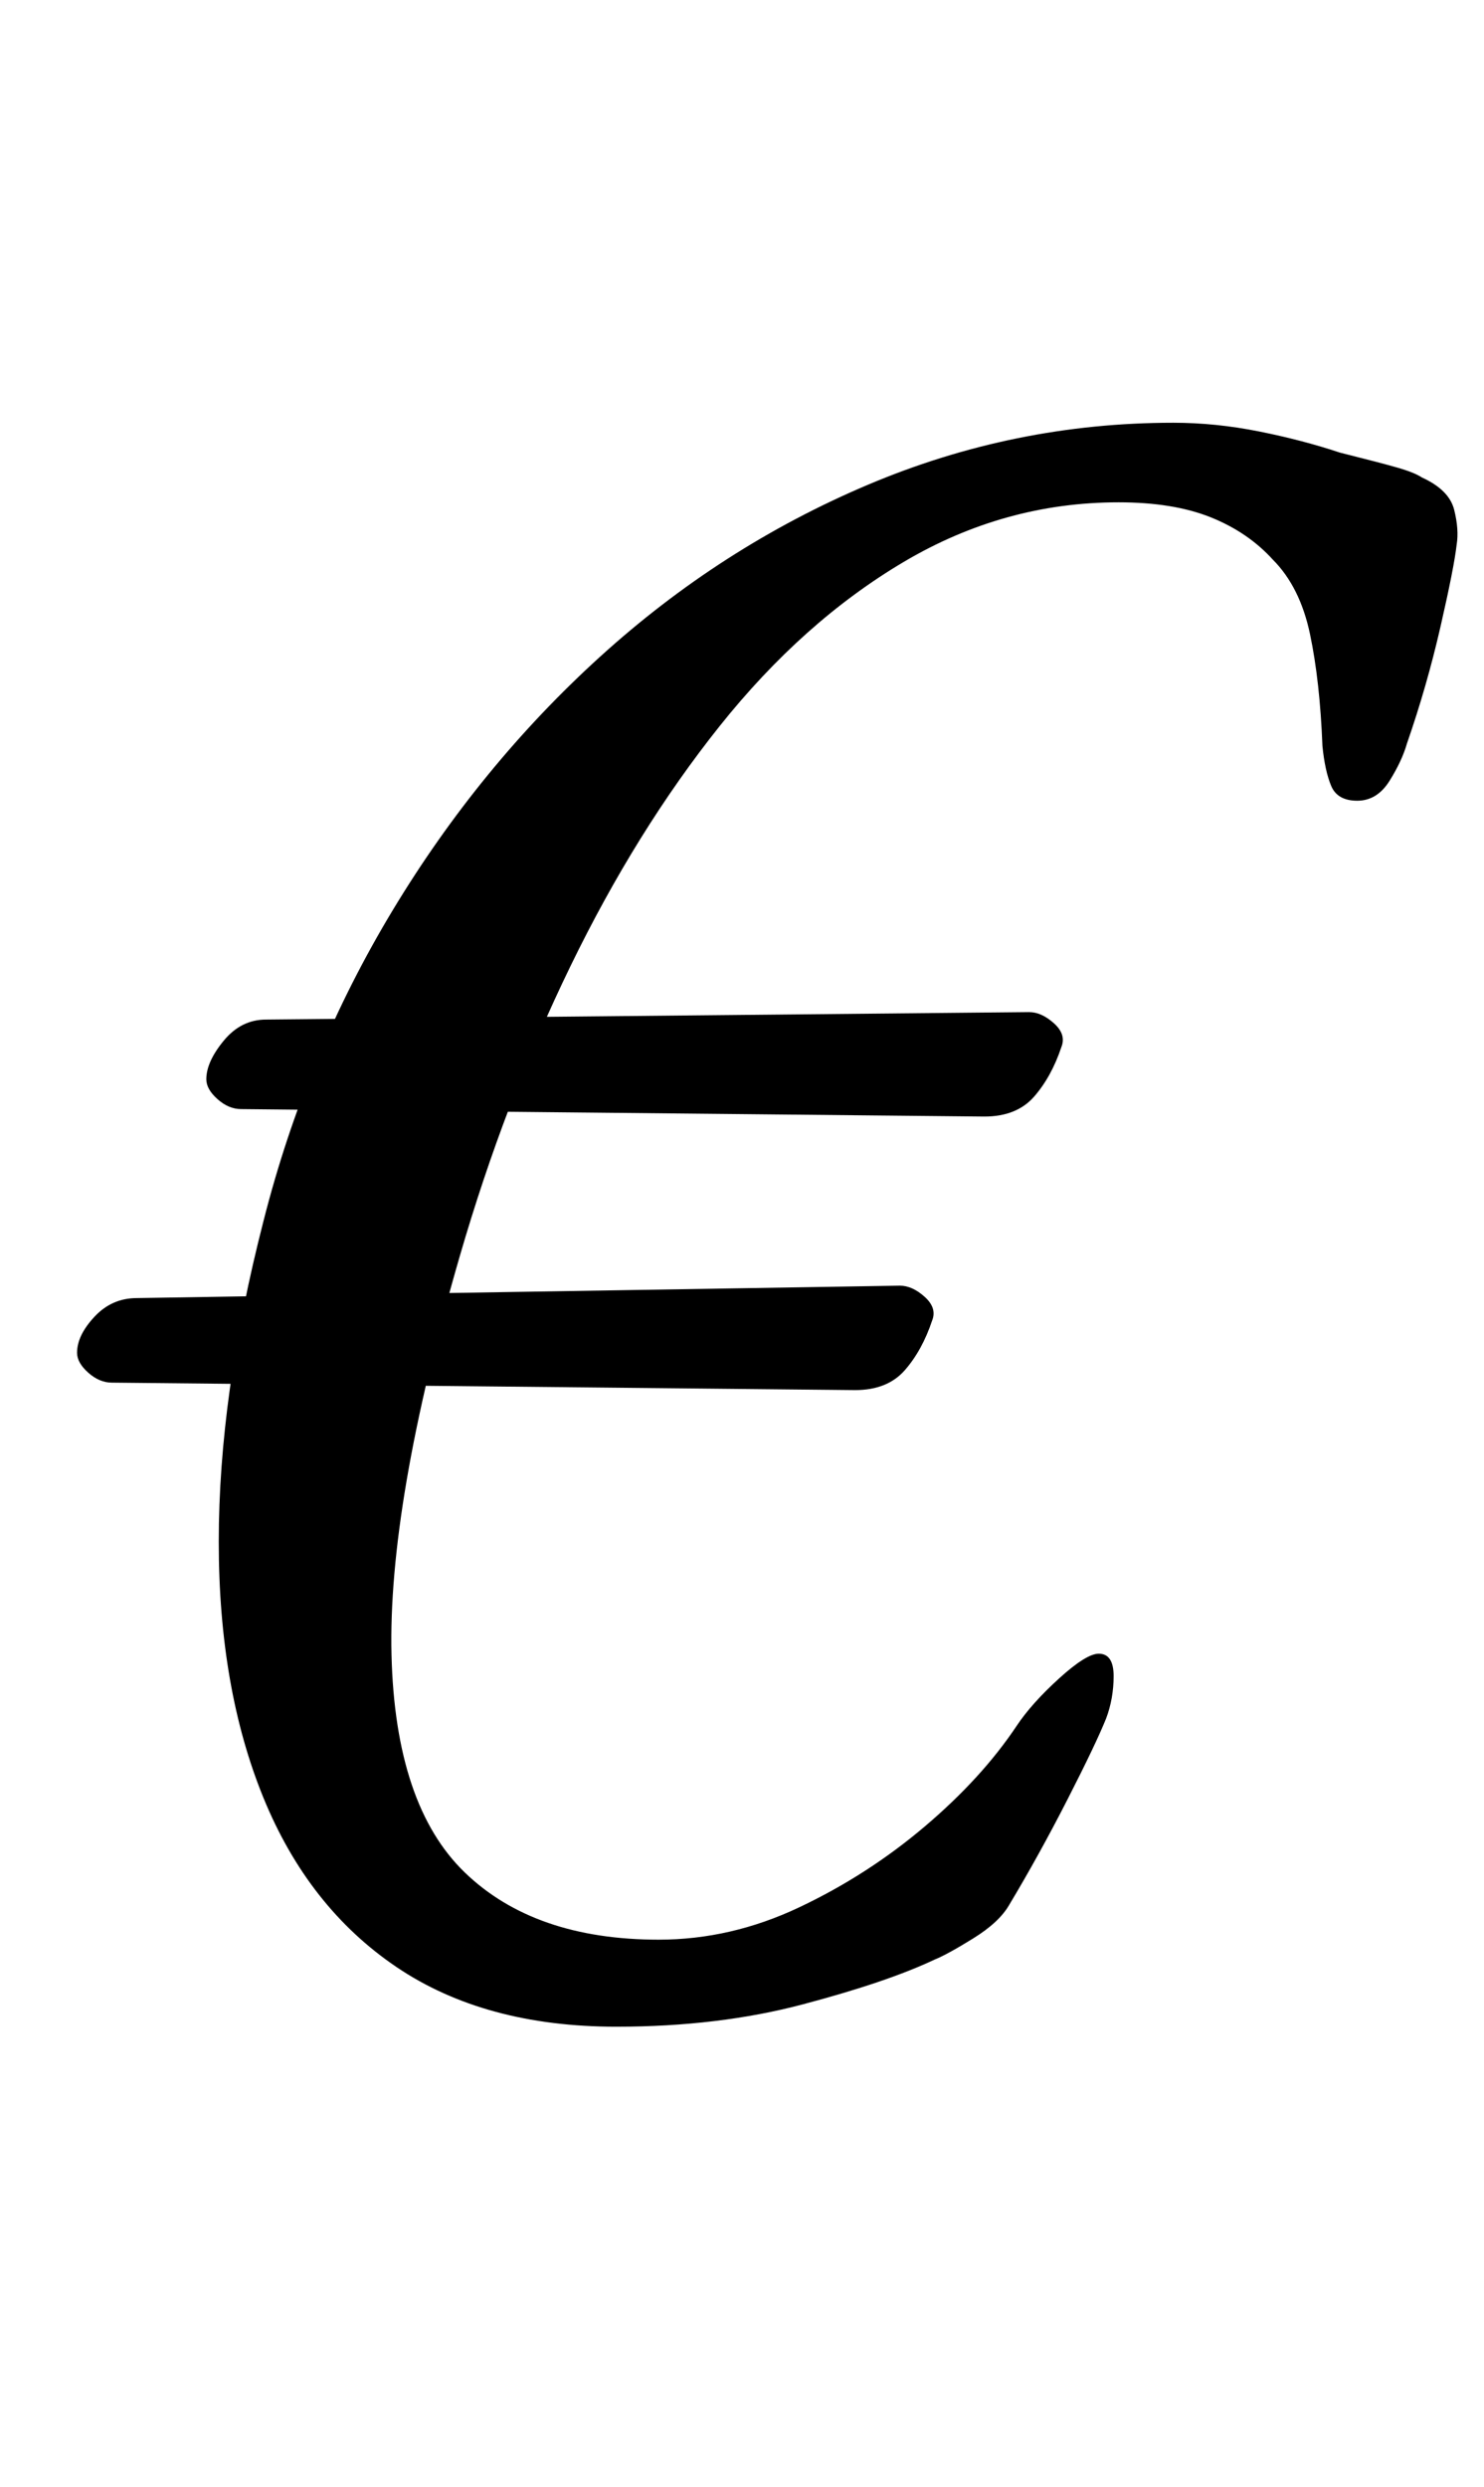 <?xml version="1.0" standalone="no"?>
<!DOCTYPE svg PUBLIC "-//W3C//DTD SVG 1.1//EN" "http://www.w3.org/Graphics/SVG/1.1/DTD/svg11.dtd" >
<svg xmlns="http://www.w3.org/2000/svg" xmlns:xlink="http://www.w3.org/1999/xlink" version="1.1" viewBox="-10 0 597 1000">
  <g transform="matrix(1 0 0 -1 0 800)">
   <path fill="currentColor"
d="M238 -15q-53 0 -88.5 24t-53.5 68t-18 103t18 129q17 67 52 125t83.5 102t107.5 69t123 25q17 0 34.5 -3.5t32.5 -8.5q16 -4 23 -6t10 -4q11 -5 13 -13t1 -14q-1 -9 -6.5 -33t-13.5 -47q-2 -7 -7 -15t-13 -8t-10.5 6t-3.5 16q-1 26 -5 45t-15 30q-10 11 -25 17t-37 6
q-46 0 -86.5 -24t-74 -66t-60 -96.5t-44.5 -116.5q-29 -100 -27.5 -160.5t29.5 -87.5t78 -27q29 0 56.5 13t50.5 32.5t37 40.5q6 9 17 19t16 10q6 0 6 -9t-3 -17q-4 -10 -15.5 -32.5t-23.5 -42.5q-4 -7 -14.5 -13.5t-15.5 -8.5q-19 -9 -53 -18t-75 -9zM35 244q-5 0 -9.5 4
t-4.5 8q0 7 7 14.5t17 7.5l307 5q5 0 10 -4.5t3 -9.5q-4 -12 -11 -20t-20 -8zM404 393q5 0 10 -4.5t3 -9.5q-4 -12 -11 -20t-20 -8l-299 3q-5 0 -9.5 4t-4.5 8q0 7 7 15.5t17 8.5z" />
  </g>

</svg>
